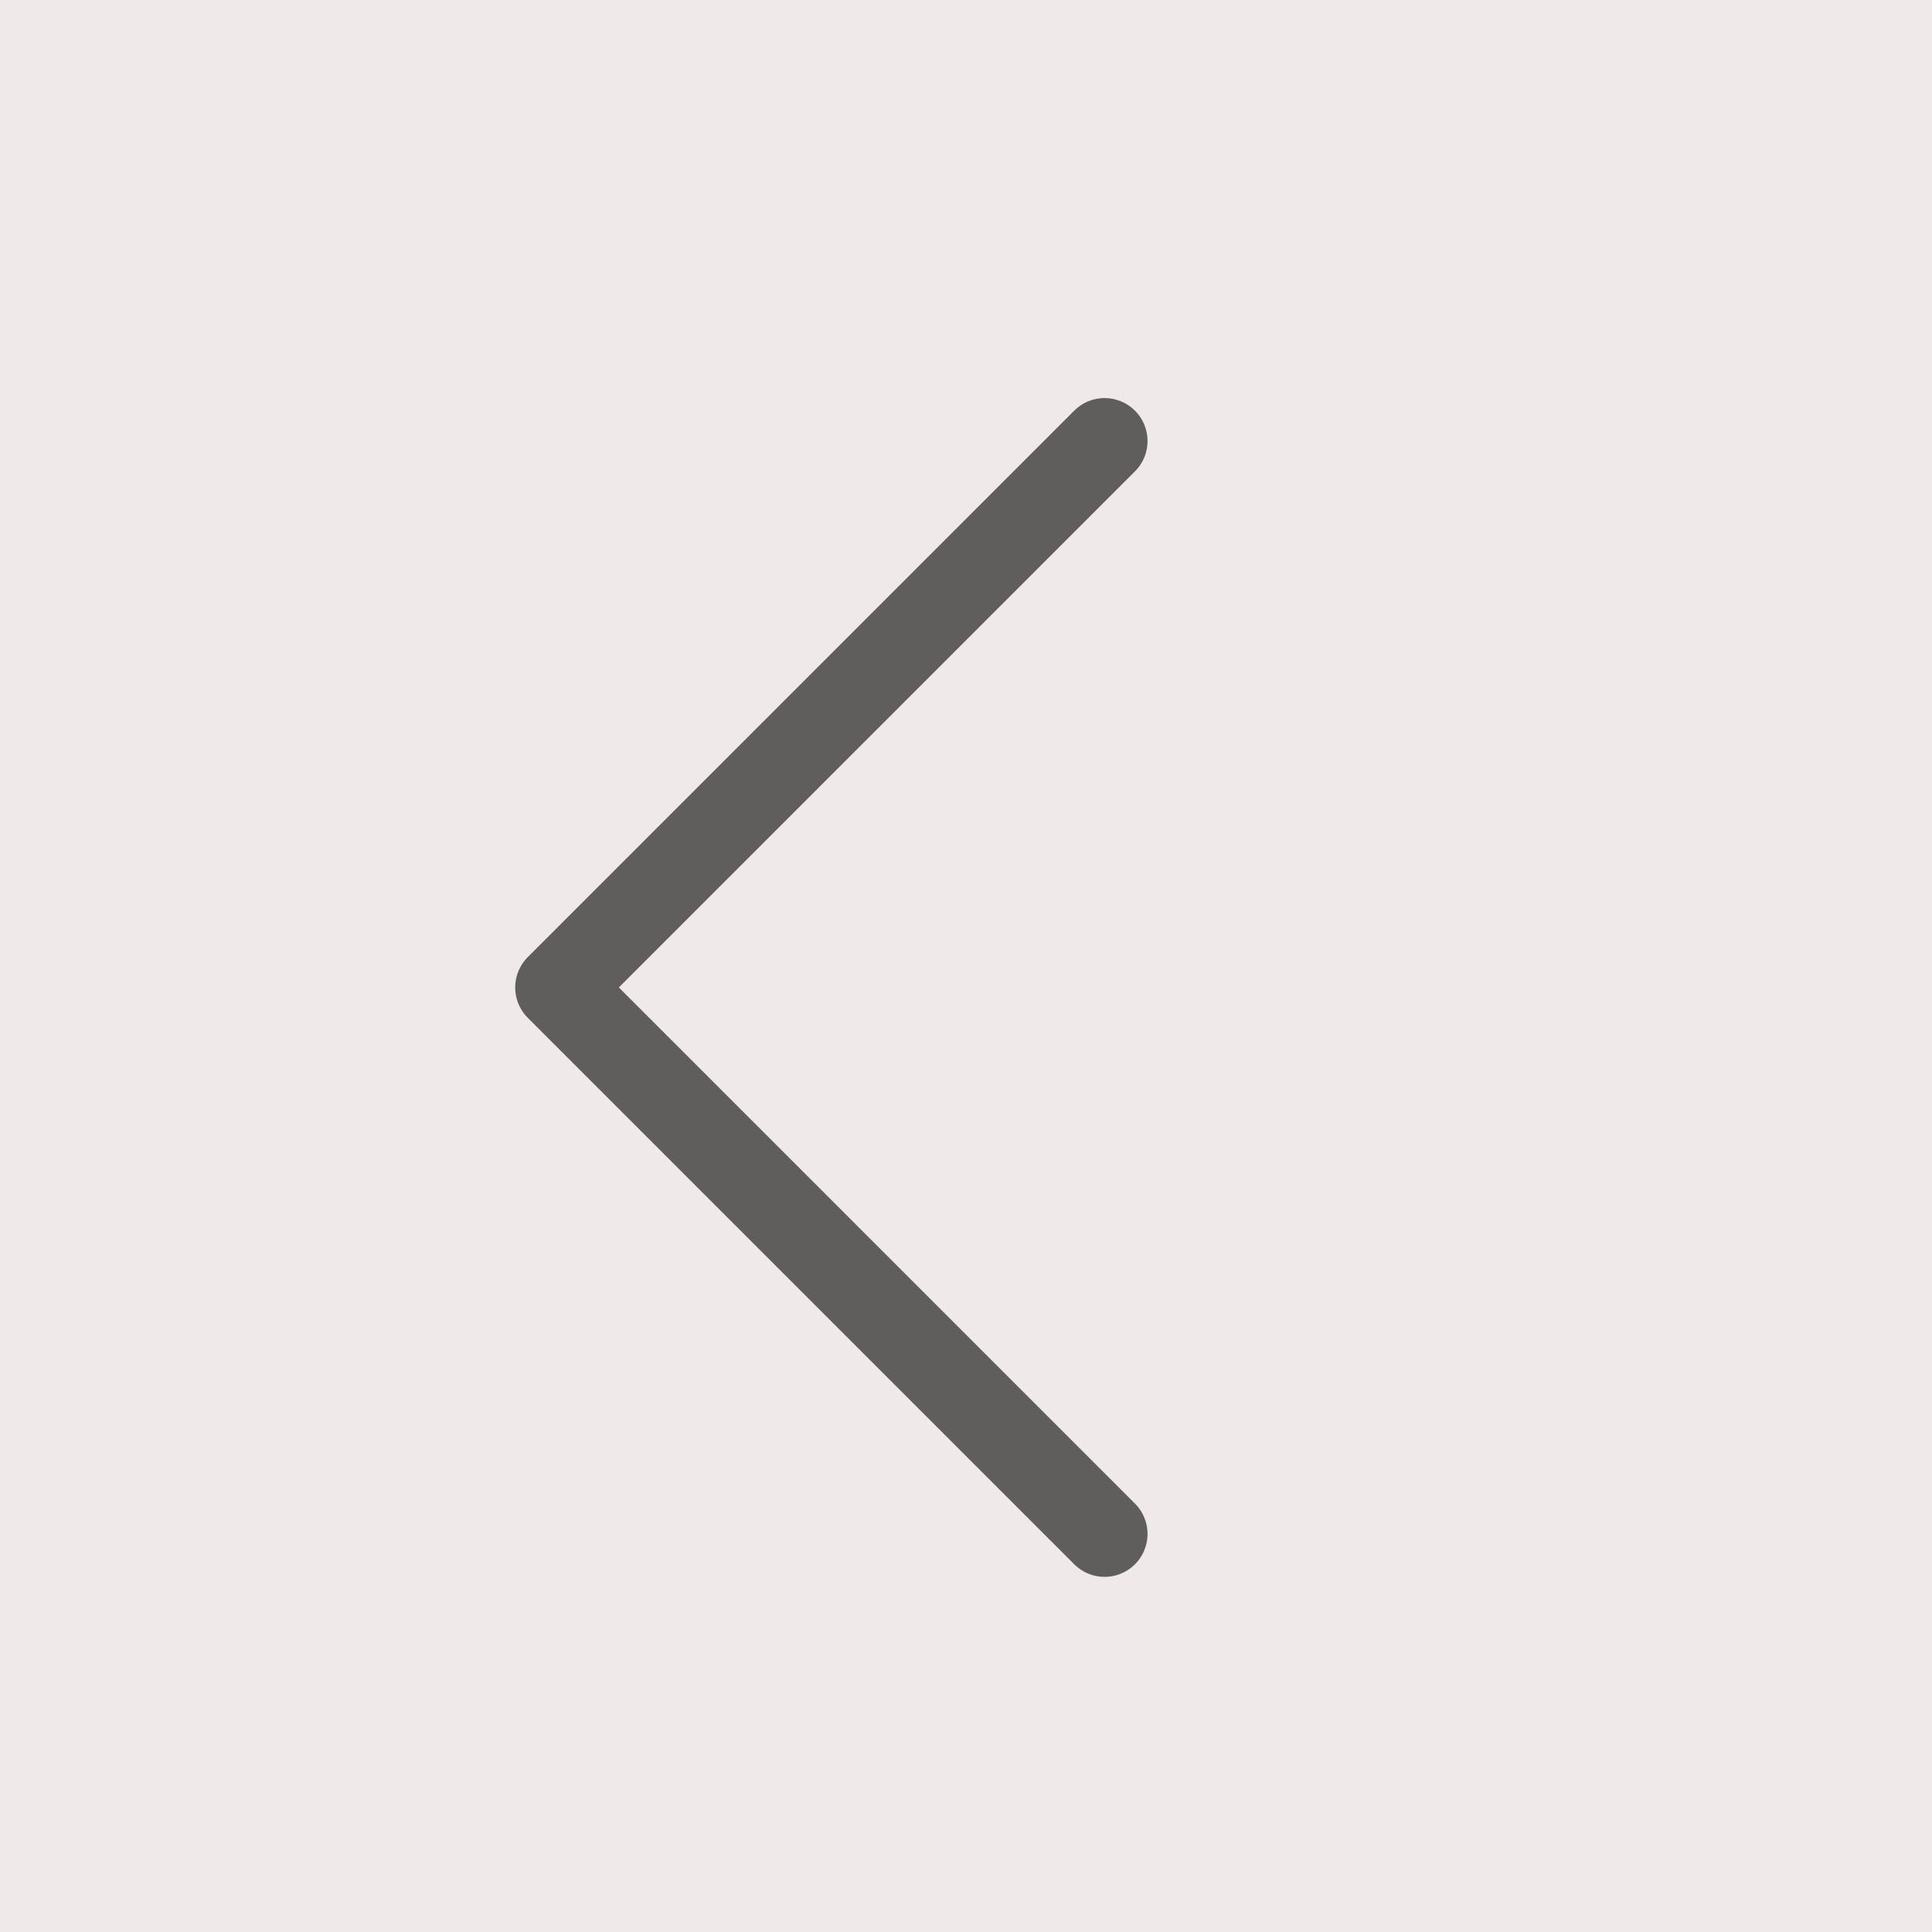 <svg width="45" height="45" viewBox="0 0 45 45" fill="none" xmlns="http://www.w3.org/2000/svg">
<rect width="45" height="45" fill="#E0D5D5" fill-opacity="0.5"/>
<path d="M25.728 10.272L13 23L25.728 35.728" stroke="black" stroke-opacity="0.6" stroke-width="2" stroke-linecap="round" stroke-linejoin="round"/>
</svg>
